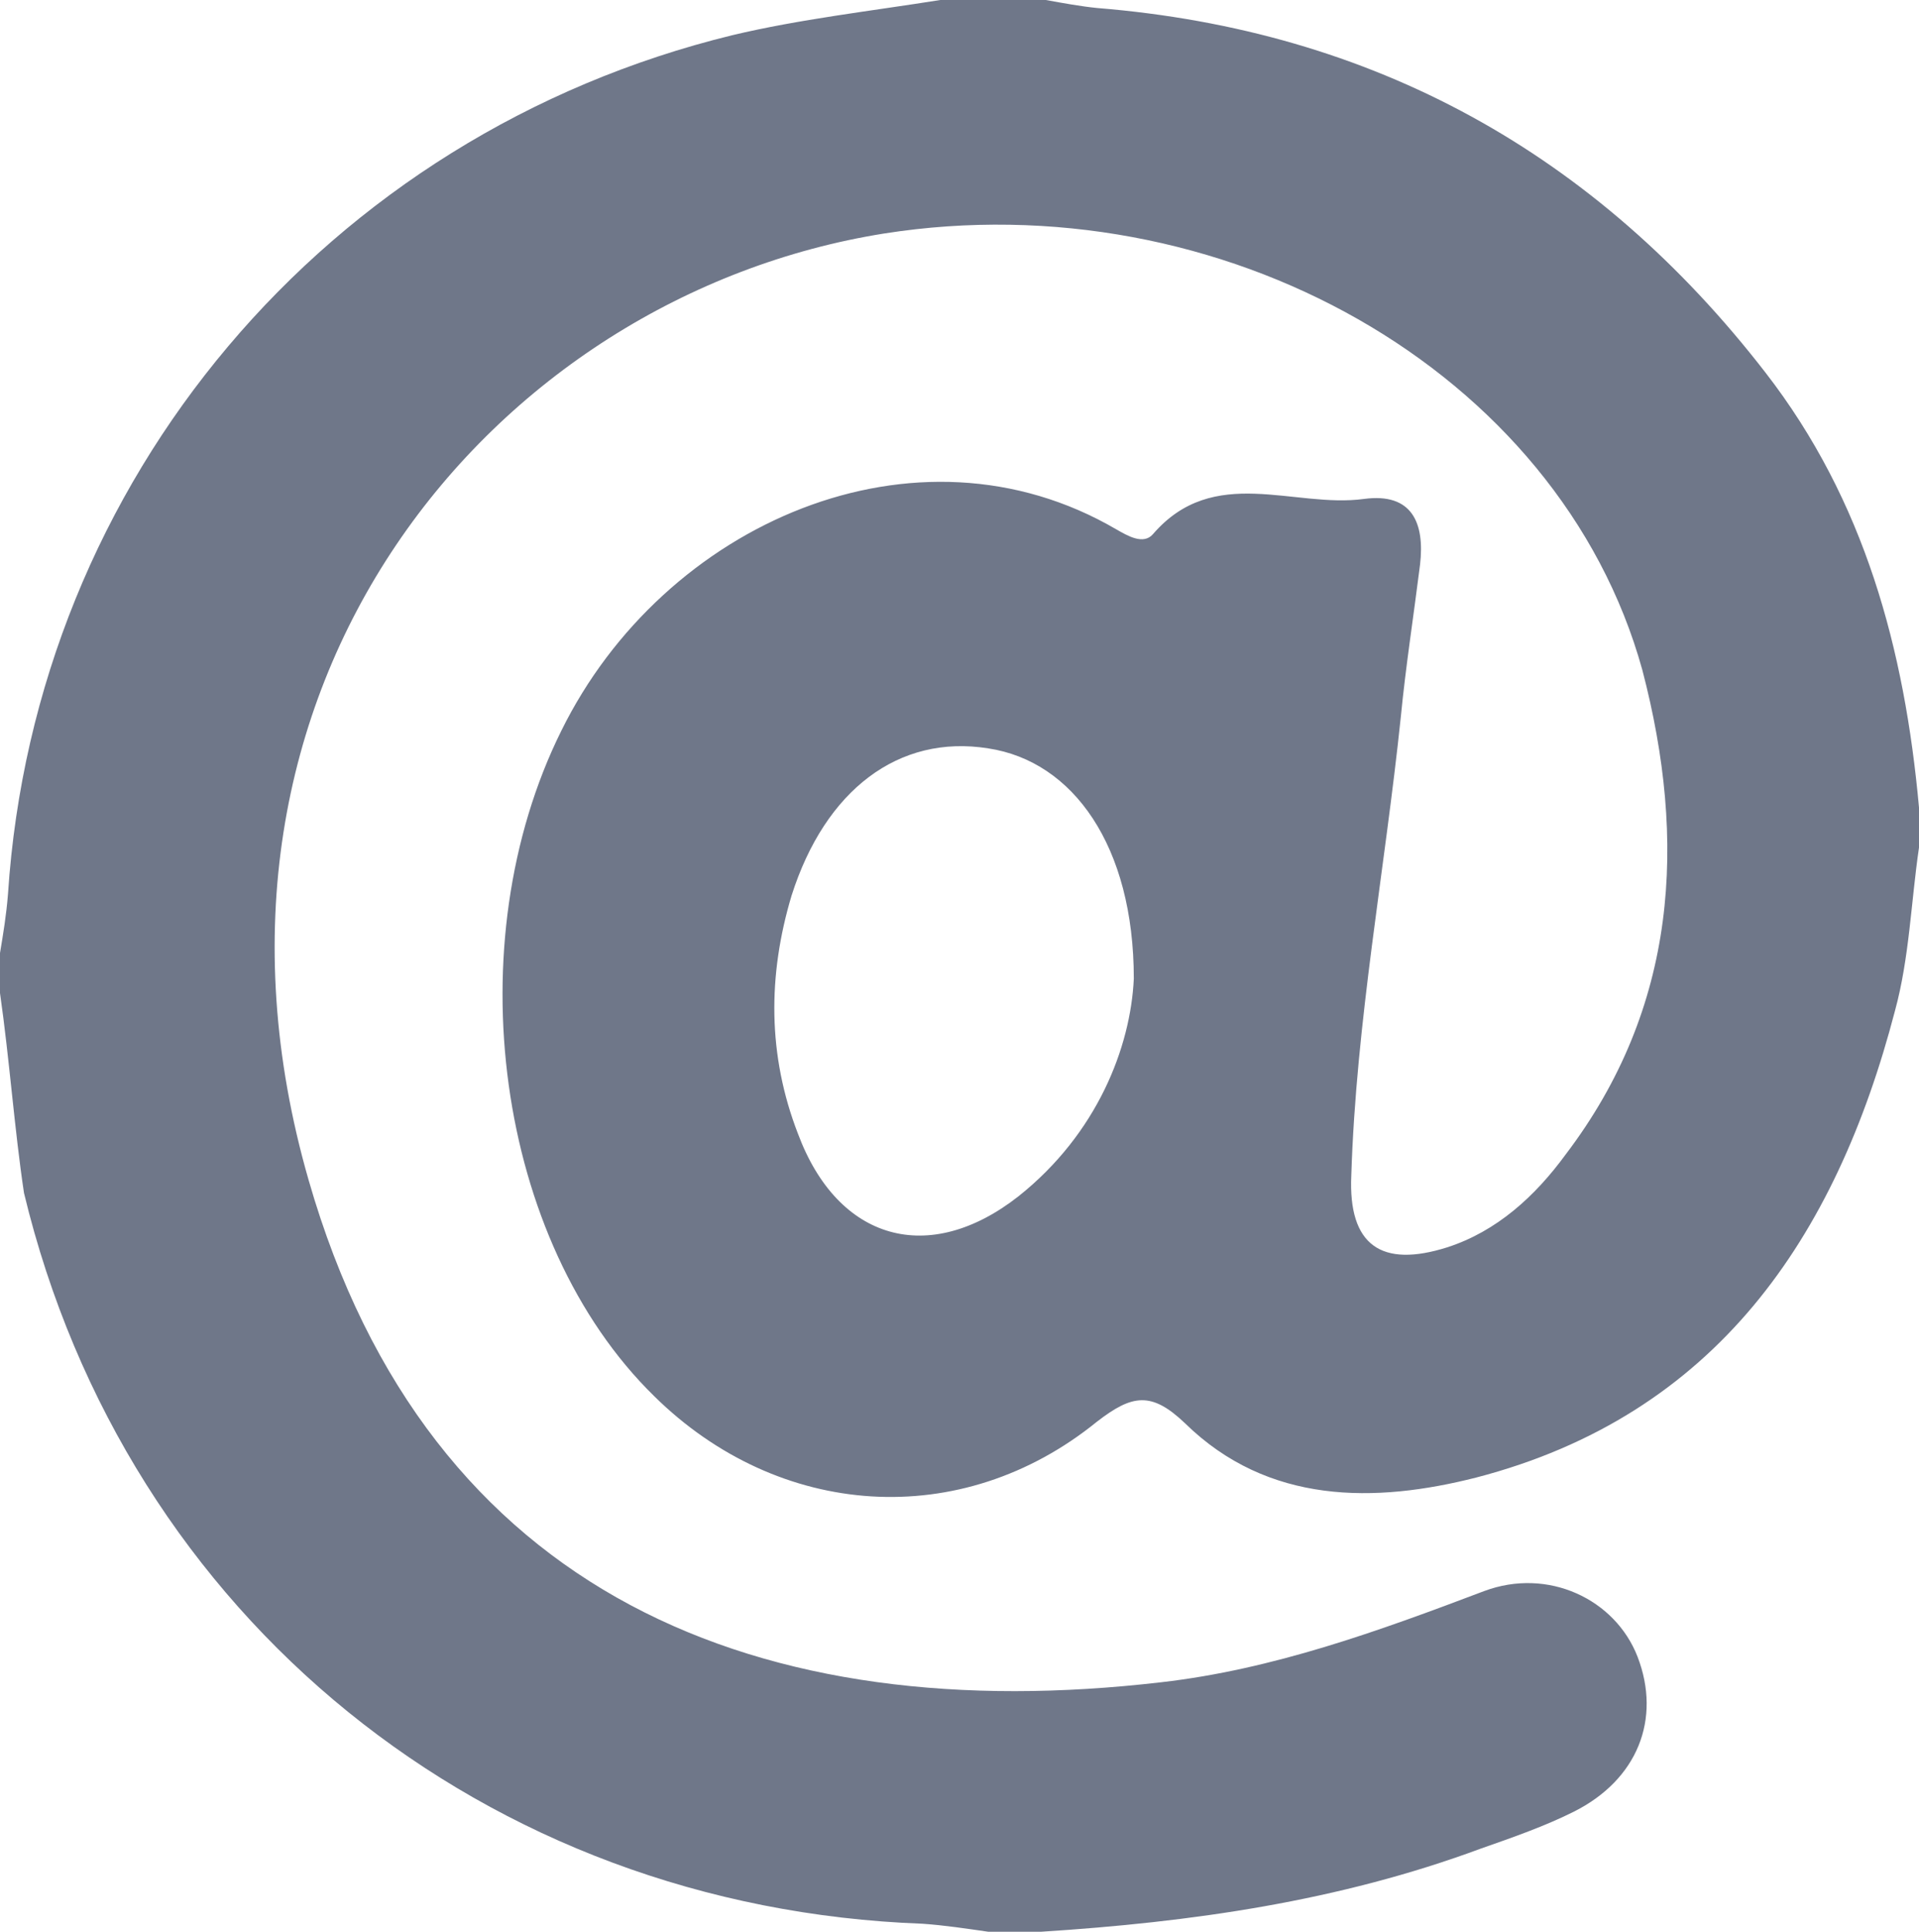 <?xml version="1.0" encoding="utf-8"?>
<!-- Generator: Adobe Illustrator 23.0.2, SVG Export Plug-In . SVG Version: 6.00 Build 0)  -->
<svg version="1.1" id="Layer_1" xmlns="http://www.w3.org/2000/svg" xmlns:xlink="http://www.w3.org/1999/xlink" x="0px" y="0px"
	 viewBox="0 0 12 12.08" style="enable-background:new 0 0 12 12.08;" xml:space="preserve">
<style type="text/css">
	.st0{fill:#6F7789;}
</style>
<g>
	<g>
		<path class="st0" d="M5.88,0C6.1,0,6.32,0,6.54,0c0.11,0.02,0.22,0.04,0.32,0.05c1.73,0.14,3.12,0.91,4.18,2.28
			c0.62,0.8,0.87,1.73,0.96,2.72c0,0.08,0,0.17,0,0.25c-0.05,0.34-0.06,0.69-0.15,1.02c-0.37,1.42-1.12,2.53-2.62,2.92
			C8.6,9.4,7.93,9.41,7.41,8.9C7.2,8.7,7.08,8.72,6.86,8.89C6.01,9.58,4.87,9.5,4.09,8.73C3.1,7.76,2.85,5.9,3.51,4.57
			c0.64-1.3,2.22-1.99,3.47-1.26c0.07,0.04,0.17,0.1,0.23,0.03c0.38-0.44,0.88-0.16,1.32-0.22c0.3-0.04,0.38,0.15,0.35,0.41
			C8.84,3.85,8.79,4.17,8.76,4.48c-0.1,0.96-0.28,1.91-0.31,2.87C8.43,7.79,8.64,7.93,9.05,7.8c0.31-0.1,0.55-0.32,0.74-0.58
			c0.7-0.92,0.76-1.96,0.48-3.03C9.75,2.31,7.63,1.13,5.53,1.46c-2.45,0.39-4.49,2.83-3.6,5.92c0.75,2.61,2.84,3.43,5.33,3.14
			c0.7-0.08,1.36-0.32,2.02-0.57c0.4-0.15,0.82,0.05,0.96,0.41c0.15,0.39,0,0.77-0.4,0.97c-0.18,0.09-0.38,0.16-0.58,0.23
			c-0.89,0.33-1.81,0.46-2.75,0.52c-0.11,0-0.22,0-0.33,0c-0.14-0.02-0.27-0.04-0.41-0.05c-2.73-0.1-4.98-1.91-5.62-4.57
			C0.09,7.06,0.06,6.63,0,6.21c0-0.08,0-0.17,0-0.25c0.02-0.12,0.04-0.24,0.05-0.37C0.22,3,2.04,0.84,4.58,0.22
			C5,0.12,5.44,0.07,5.88,0z M7.09,6.12c0-0.83-0.38-1.36-0.91-1.44C5.62,4.59,5.16,4.94,4.95,5.6C4.8,6.1,4.8,6.6,4.99,7.09
			c0.25,0.67,0.82,0.83,1.38,0.39C6.86,7.09,7.07,6.55,7.09,6.12z"/>
	</g>
</g>
</svg>
